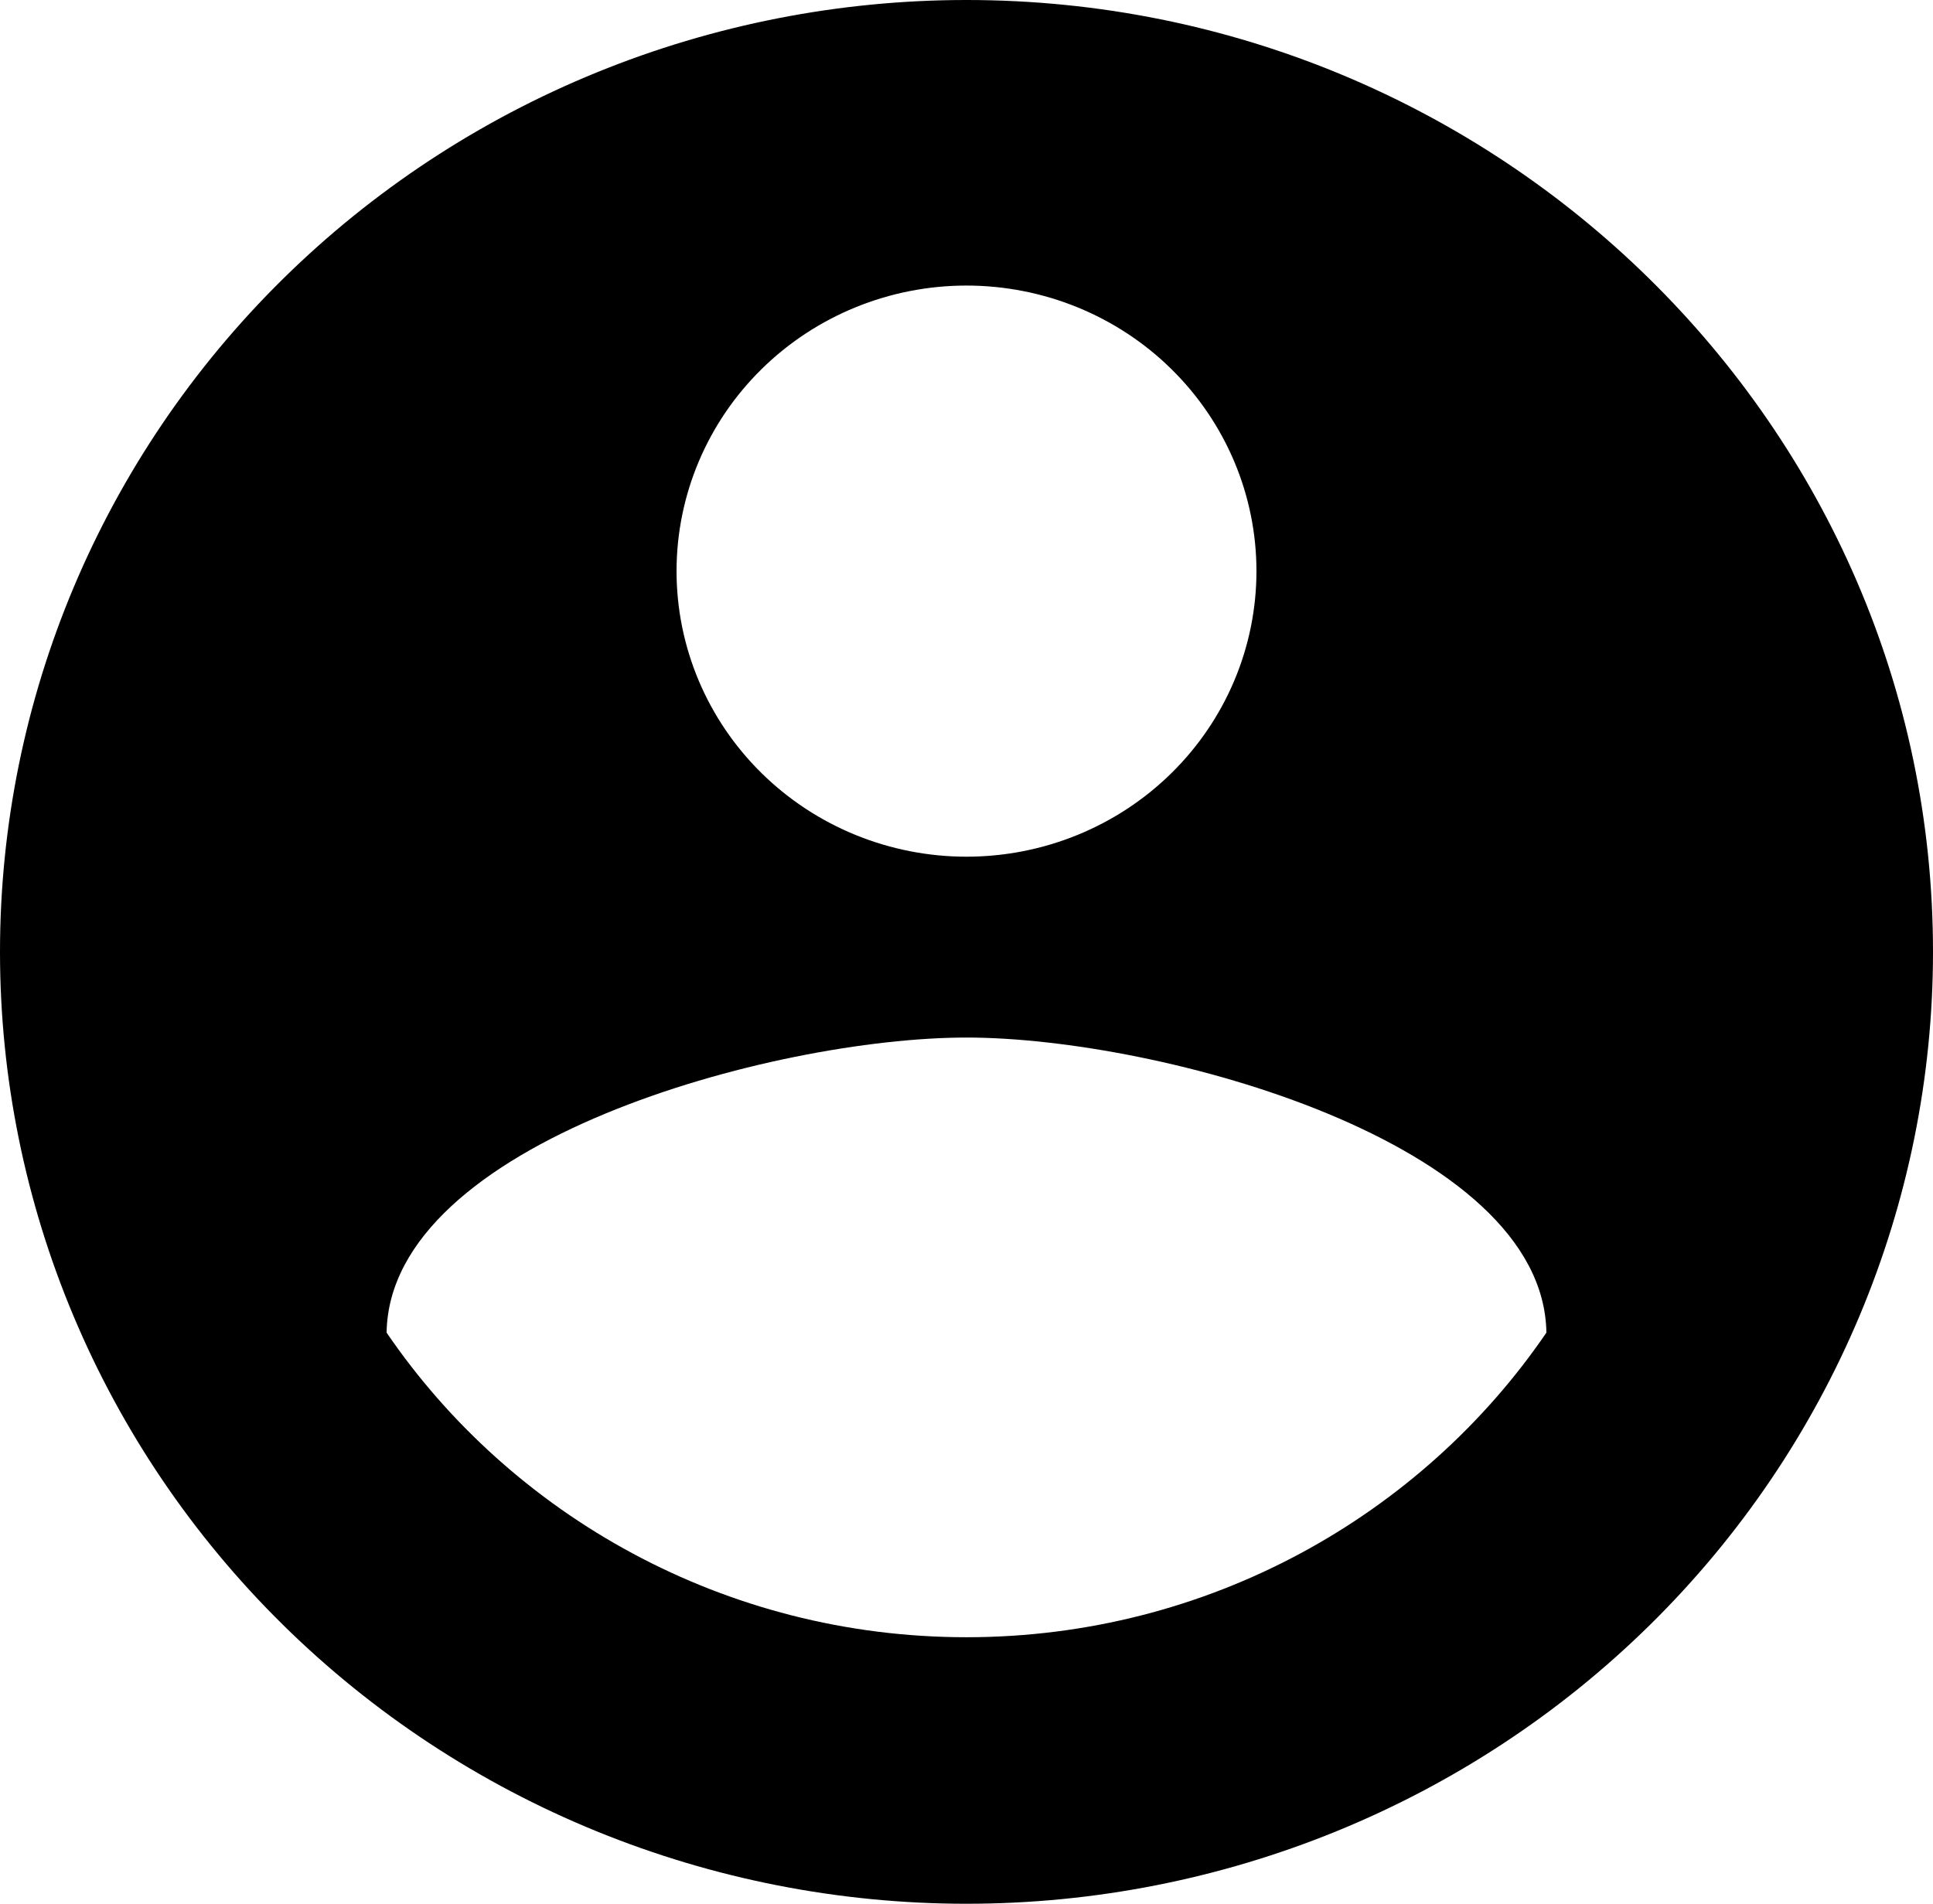 <svg width="67" height="66" viewBox="0 0 67 66" fill="none" xmlns="http://www.w3.org/2000/svg">
<path d="M33.5 56.76C25.125 56.76 17.721 52.536 13.4 46.2C13.501 39.6 26.8 35.97 33.5 35.97C40.2 35.97 53.499 39.6 53.6 46.2C49.279 52.536 41.875 56.76 33.5 56.76ZM33.5 9.9C36.165 9.9 38.722 10.943 40.606 12.8C42.491 14.656 43.55 17.174 43.55 19.8C43.55 22.426 42.491 24.944 40.606 26.8C38.722 28.657 36.165 29.7 33.5 29.7C30.835 29.7 28.278 28.657 26.394 26.8C24.509 24.944 23.45 22.426 23.45 19.8C23.45 17.174 24.509 14.656 26.394 12.8C28.278 10.943 30.835 9.9 33.5 9.9ZM33.5 0C29.101 0 24.744 0.854 20.68 2.512C16.616 4.17 12.923 6.601 9.812 9.665C3.529 15.854 0 24.248 0 33C0 41.752 3.529 50.146 9.812 56.334C12.923 59.399 16.616 61.83 20.68 63.488C24.744 65.146 29.101 66 33.5 66C42.385 66 50.906 62.523 57.188 56.334C63.471 50.146 67 41.752 67 33C67 14.751 51.925 0 33.5 0Z" fill="black"/>
</svg>
